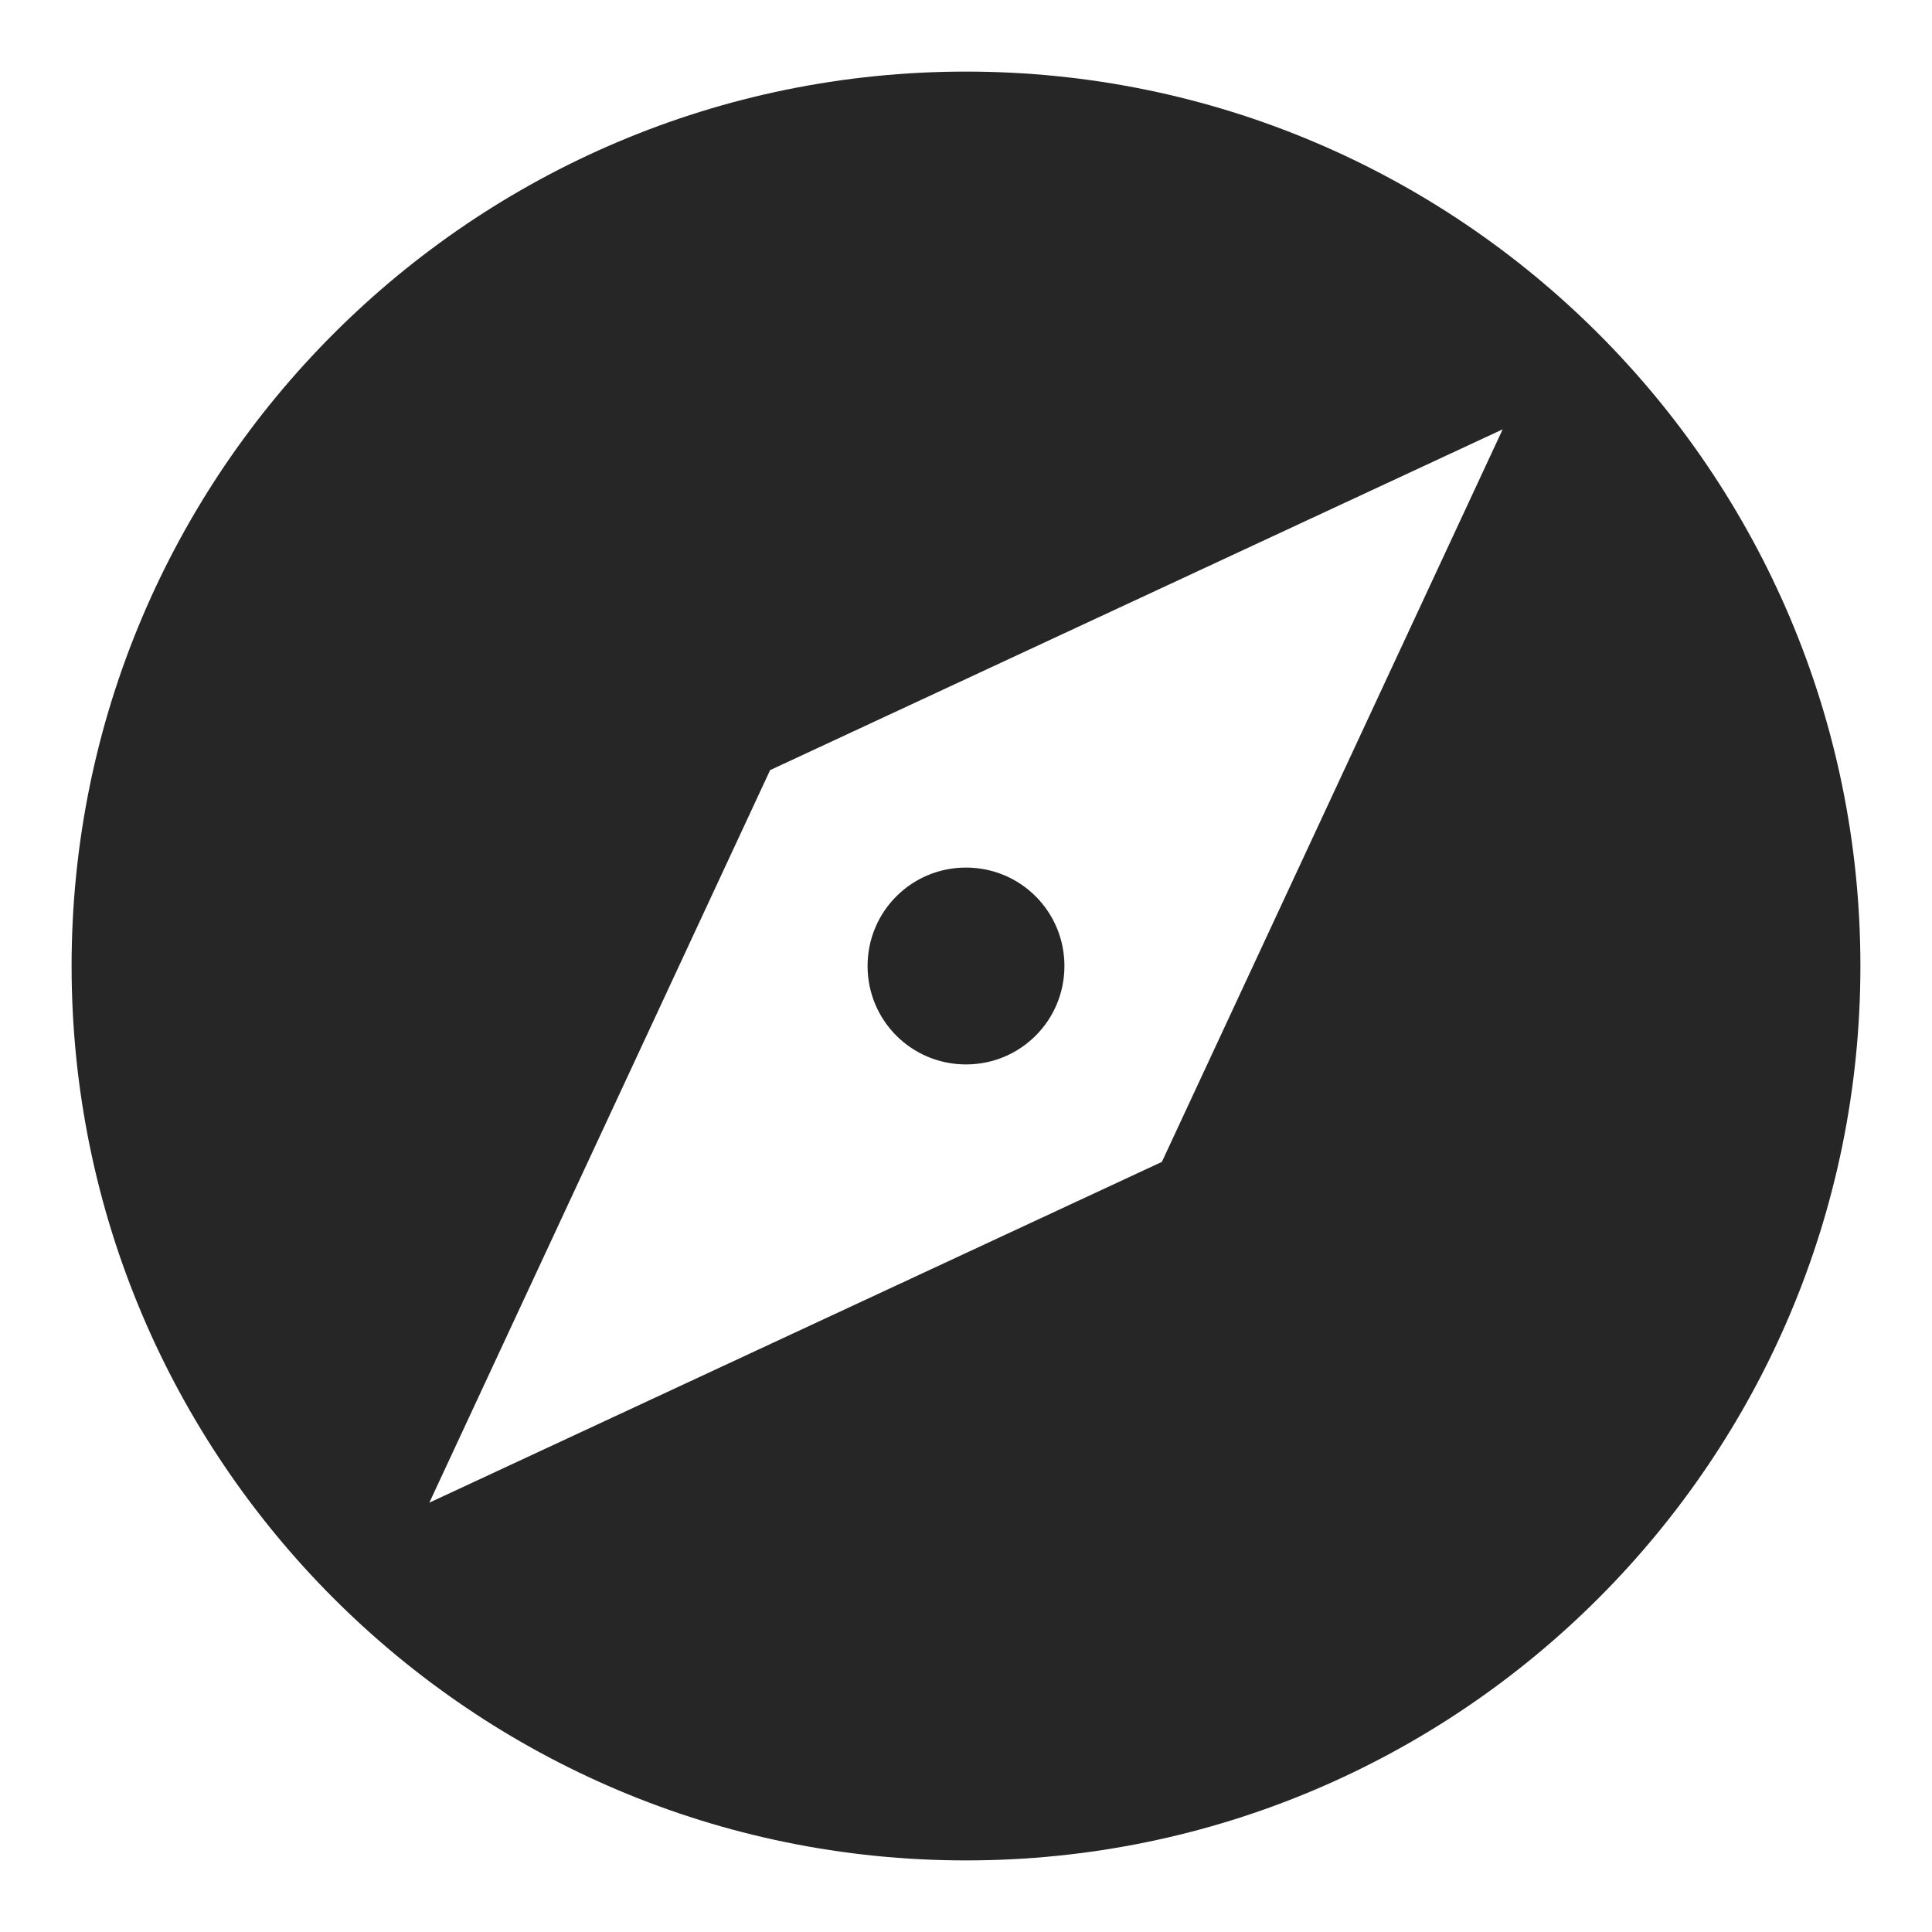 <svg width="18" height="18" viewBox="0 0 18 18" fill="none" xmlns="http://www.w3.org/2000/svg">
<path d="M9 8.083C8.492 8.083 8.083 8.492 8.083 9C8.083 9.508 8.492 9.917 9 9.917C9.508 9.917 9.917 9.508 9.917 9C9.917 8.492 9.508 8.083 9 8.083ZM9 0.667C4.4 0.667 0.667 4.4 0.667 9C0.667 13.6 4.4 17.333 9 17.333C13.6 17.333 17.333 13.6 17.333 9C17.333 4.4 13.6 0.667 9 0.667ZM10.825 10.825L4 14L7.175 7.175L14 4L10.825 10.825Z" fill="#262626"/>
</svg>
